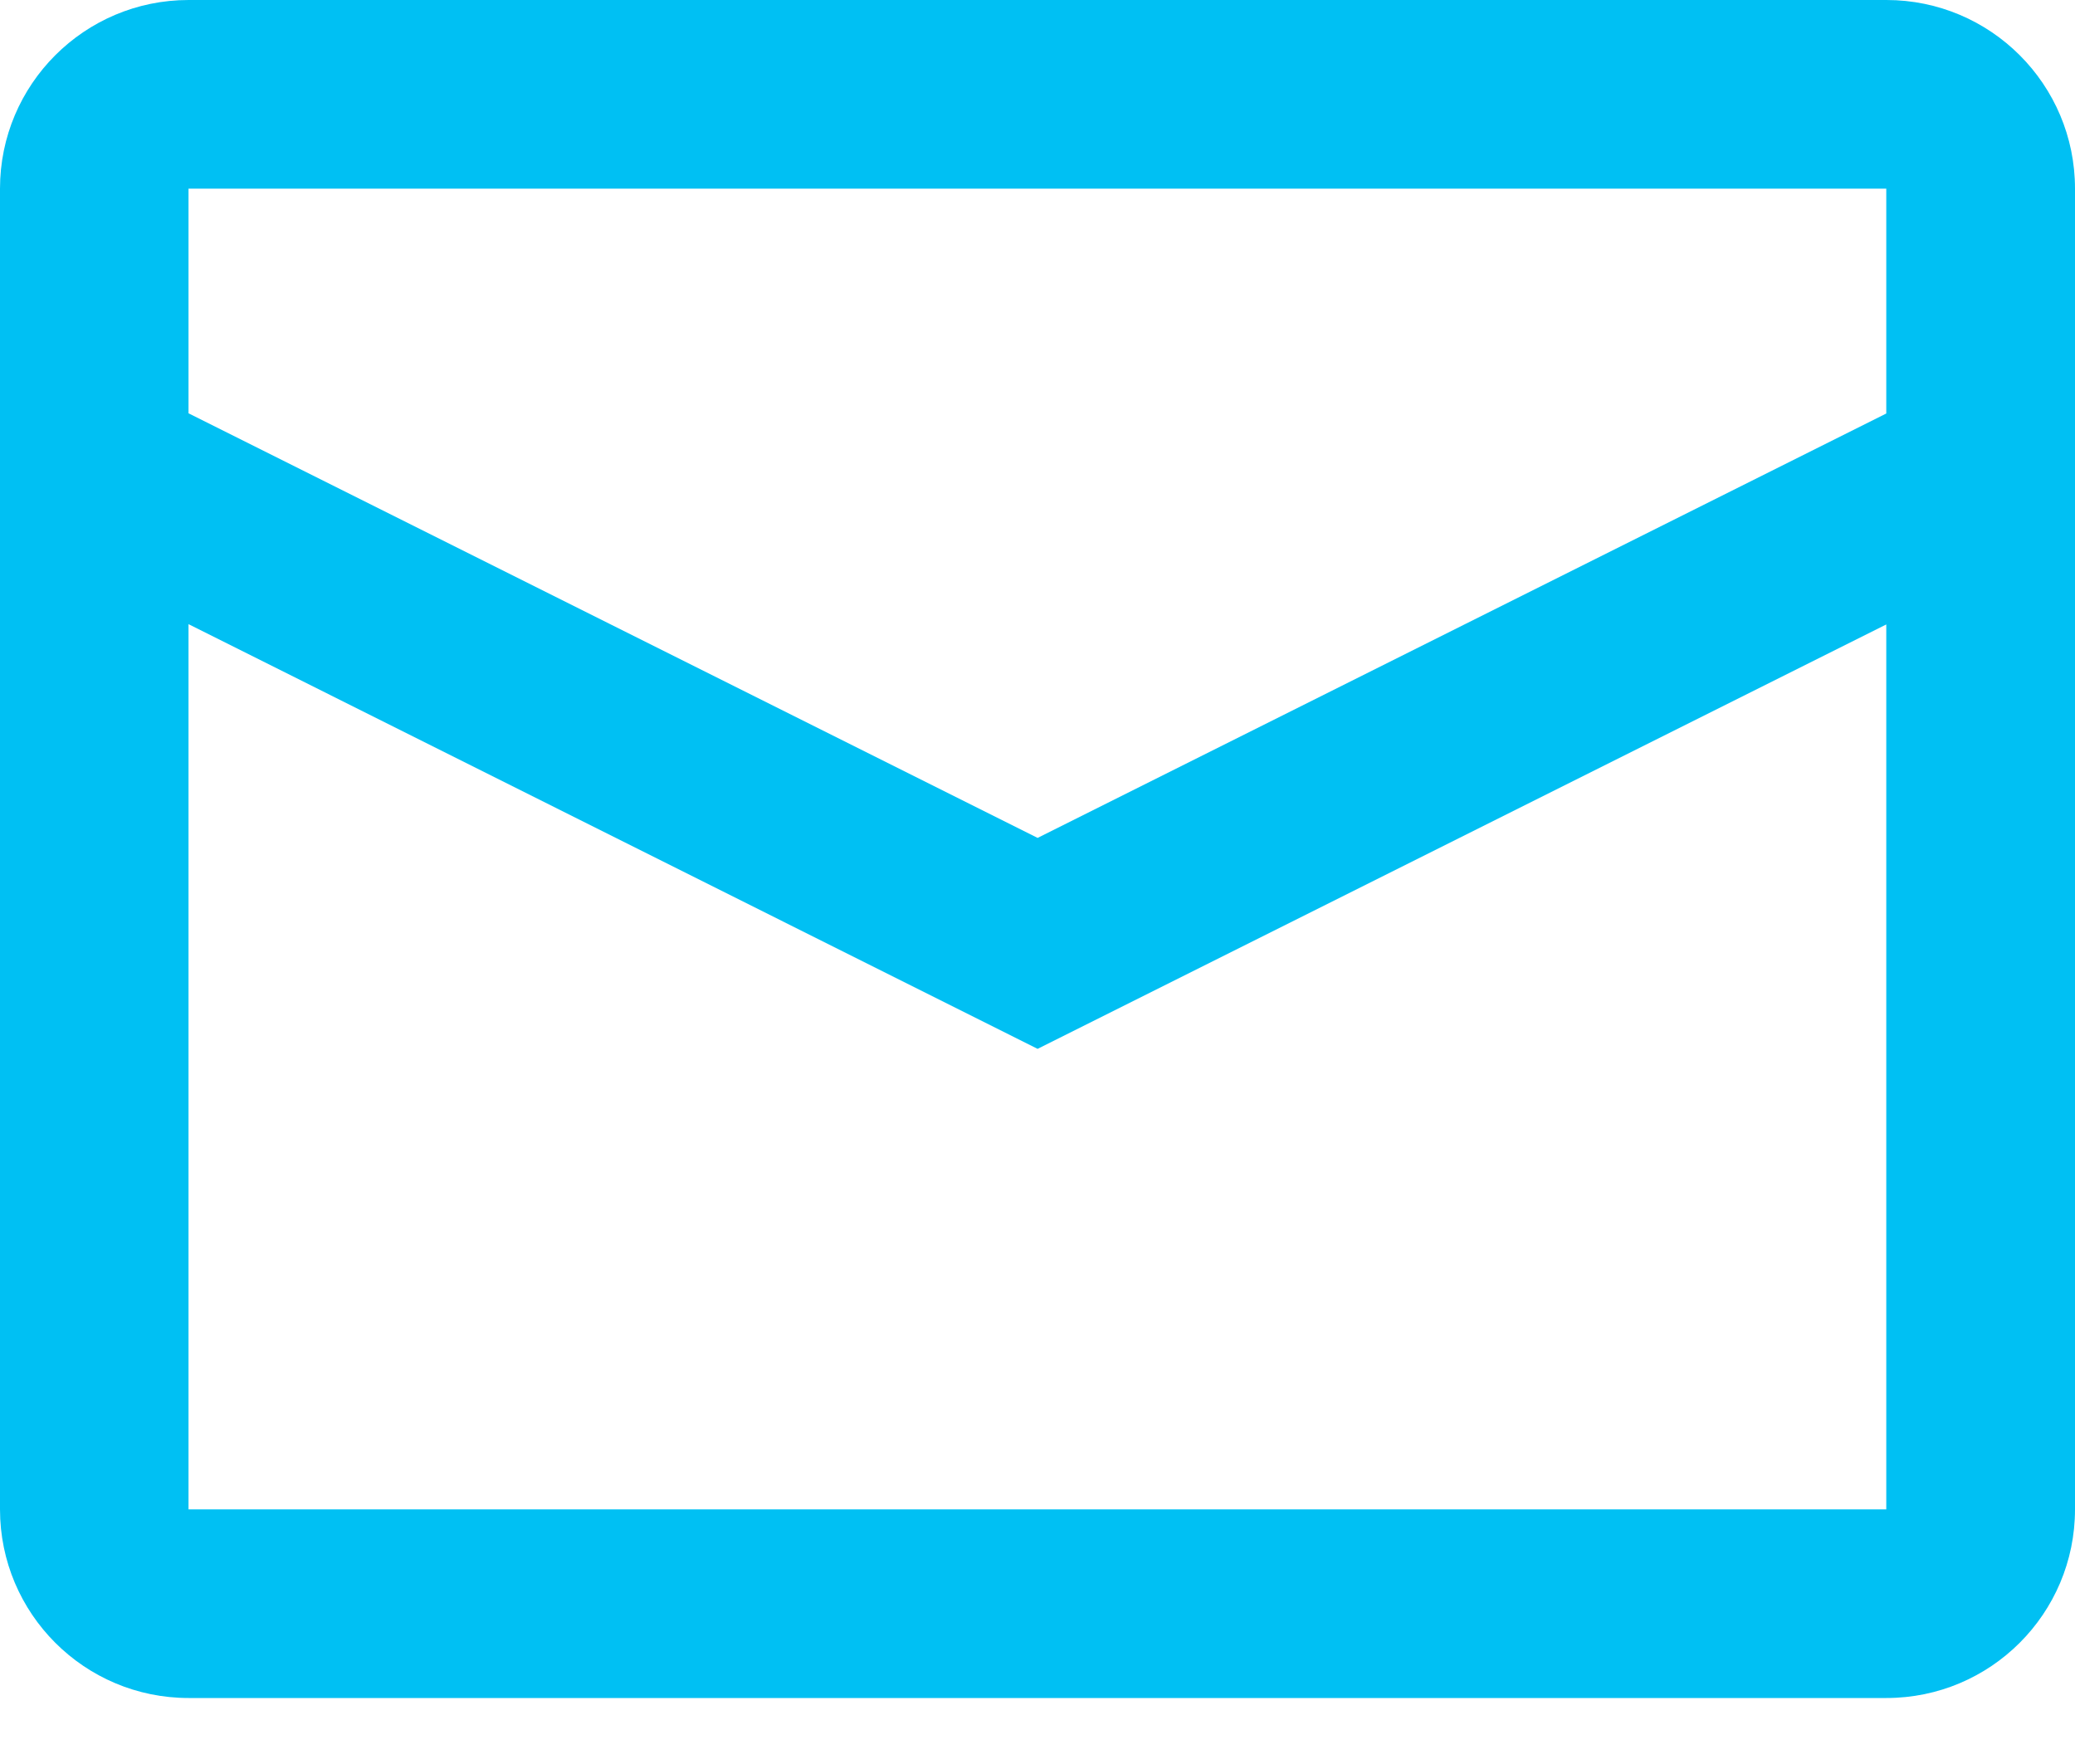<svg width="20" height="17" viewBox="0 0 20 17" fill="none" xmlns="http://www.w3.org/2000/svg">
<path fill-rule="evenodd" clip-rule="evenodd" d="M1.818 0H18.182C19.186 0 20 0.814 20 1.818V14.546C20 15.55 19.186 16.364 18.182 16.364H1.818C0.814 16.364 0 15.55 0 14.546V1.818C0 0.814 0.814 0 1.818 0ZM1.817 6.015V14.546H18.181V6.018L10.001 10.108L1.817 6.015ZM1.817 3.983L10.001 8.075L18.181 3.985V1.818H1.817V3.983Z" fill="#00C0F3"/>
</svg>
